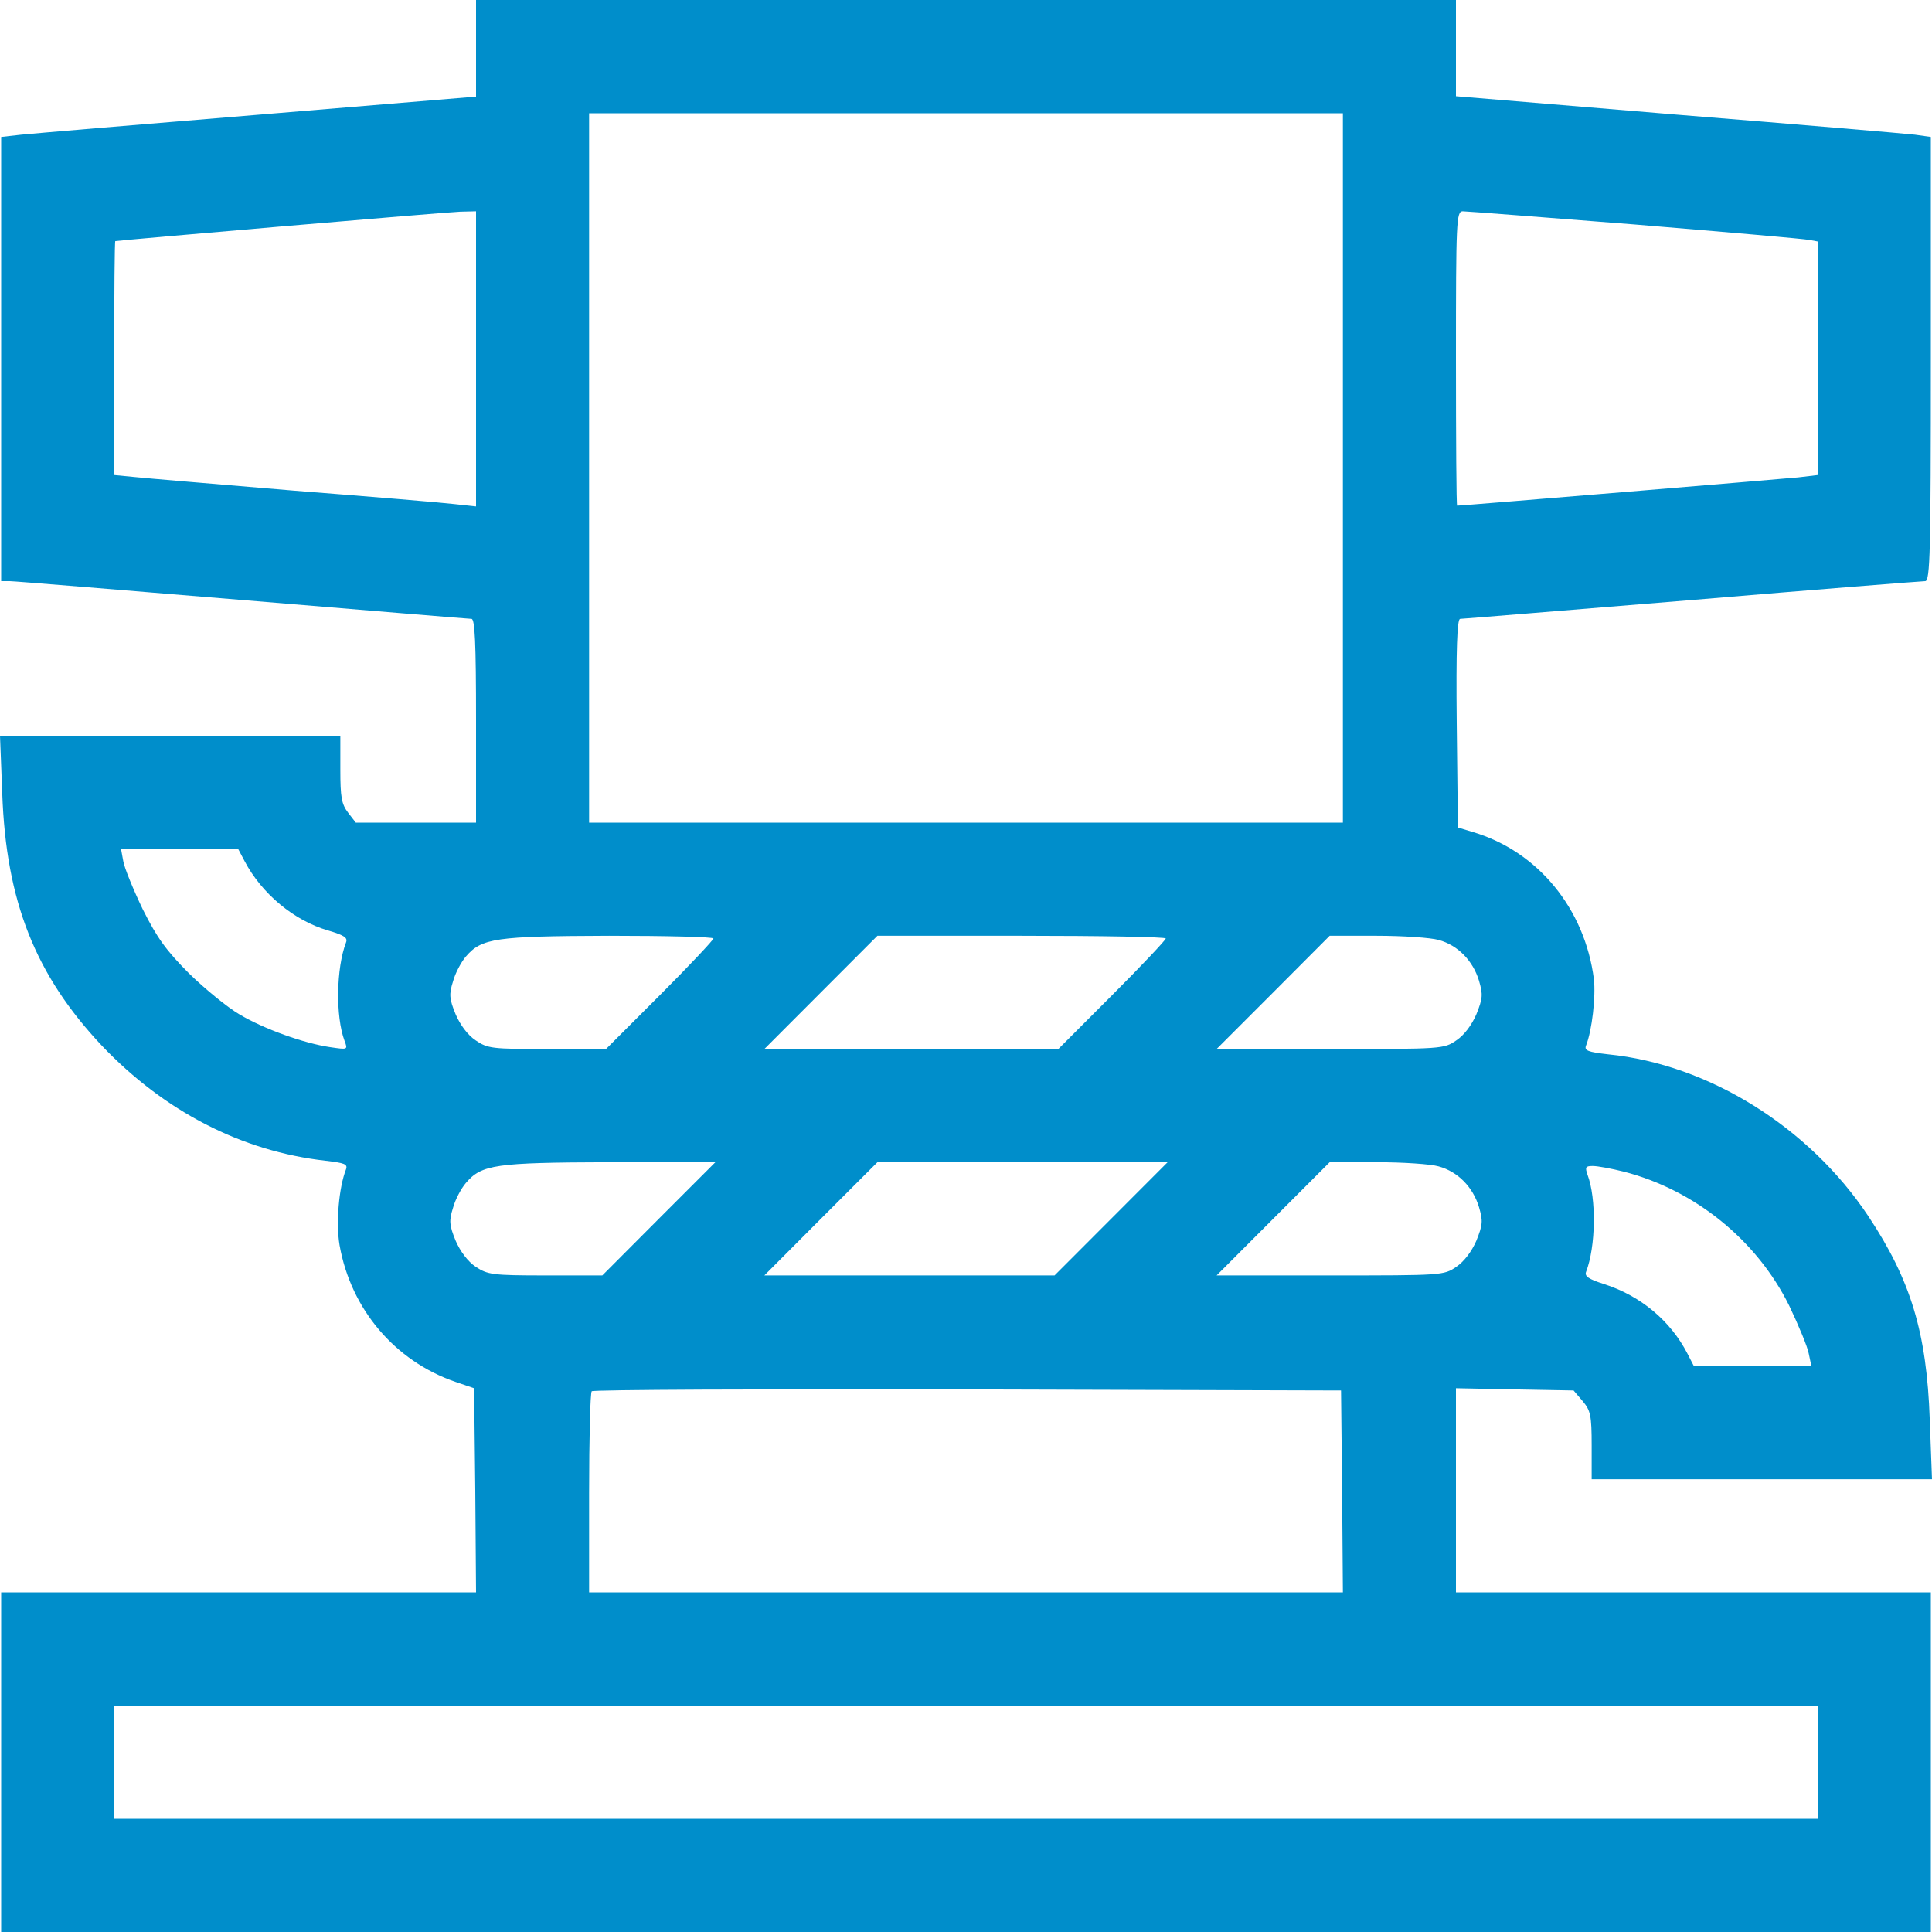 <svg width="25" height="25" viewBox="0 0 25 25" fill="none" xmlns="http://www.w3.org/2000/svg">
<path d="M6.16 0.625V1.25L3.346 1.484C1.795 1.611 0.41 1.729 0.273 1.743L0.015 1.772V4.644V7.52H0.127C0.185 7.52 1.541 7.632 3.136 7.764C4.731 7.896 6.067 8.008 6.101 8.008C6.145 8.008 6.16 8.306 6.16 9.326V10.645H5.384H4.604L4.506 10.518C4.419 10.405 4.404 10.317 4.404 9.956V9.521H2.204H0L0.029 10.264C0.078 11.665 0.458 12.617 1.317 13.53C2.126 14.38 3.126 14.898 4.214 15.02C4.458 15.049 4.502 15.063 4.477 15.132C4.385 15.366 4.345 15.825 4.394 16.113C4.541 16.943 5.111 17.612 5.892 17.881L6.135 17.964L6.15 19.282L6.16 20.605H3.087H0.015V22.803V25H12.5H24.985V22.803V20.605H21.913H18.84V19.282V17.964L19.601 17.979L20.362 17.993L20.479 18.13C20.581 18.252 20.596 18.311 20.596 18.706V19.141H22.796H25L24.971 18.369C24.932 17.246 24.727 16.567 24.176 15.737C23.41 14.585 22.113 13.774 20.811 13.643C20.547 13.613 20.498 13.594 20.523 13.53C20.601 13.335 20.65 12.896 20.625 12.671C20.508 11.758 19.899 11.016 19.06 10.767L18.865 10.708L18.85 9.355C18.84 8.408 18.855 8.008 18.894 8.008C18.923 8.008 20.274 7.896 21.893 7.764C23.512 7.627 24.873 7.52 24.912 7.52C24.976 7.52 24.985 7.144 24.985 4.644V1.772L24.78 1.743C24.663 1.729 23.283 1.611 21.708 1.484L18.84 1.245V0.625V0H12.5H6.16V0.625ZM17.377 6.055V10.645H12.5H7.623V6.055V1.465H12.5H17.377V6.055ZM6.16 4.644V6.553L5.882 6.523C5.726 6.504 4.789 6.426 3.794 6.348C2.804 6.265 1.873 6.187 1.736 6.172L1.478 6.147V4.634C1.478 3.804 1.483 3.125 1.492 3.12C1.527 3.11 5.779 2.744 5.955 2.739L6.16 2.734V4.644ZM21.157 2.905C22.337 3.003 23.352 3.091 23.415 3.105L23.522 3.125V4.634V6.147L23.269 6.177C23.078 6.196 18.923 6.543 18.855 6.543C18.845 6.543 18.84 5.684 18.84 4.639C18.84 2.856 18.845 2.734 18.928 2.734C18.972 2.734 19.977 2.812 21.157 2.905ZM3.165 11.143C3.385 11.562 3.804 11.914 4.248 12.041C4.458 12.104 4.502 12.134 4.477 12.197C4.35 12.529 4.341 13.154 4.458 13.467C4.502 13.584 4.502 13.584 4.272 13.55C3.936 13.501 3.414 13.315 3.097 13.125C2.946 13.037 2.653 12.798 2.448 12.598C2.151 12.3 2.034 12.139 1.848 11.768C1.726 11.514 1.609 11.23 1.595 11.143L1.566 10.986H2.321H3.082L3.165 11.143ZM9.232 12.144C9.232 12.163 8.92 12.495 8.54 12.876L7.842 13.574H7.082C6.369 13.574 6.311 13.569 6.155 13.462C6.052 13.394 5.955 13.262 5.896 13.125C5.814 12.925 5.809 12.866 5.862 12.7C5.892 12.588 5.97 12.446 6.028 12.378C6.233 12.139 6.413 12.114 7.881 12.109C8.623 12.109 9.232 12.124 9.232 12.144ZM15.085 12.144C15.085 12.163 14.773 12.495 14.392 12.876L13.695 13.574H11.793H9.891L10.622 12.842L11.354 12.109H13.217C14.246 12.109 15.085 12.124 15.085 12.144ZM18.616 12.163C18.865 12.231 19.06 12.432 19.138 12.69C19.191 12.871 19.186 12.92 19.104 13.125C19.045 13.262 18.948 13.394 18.845 13.462C18.684 13.574 18.66 13.574 17.211 13.574H15.743L16.475 12.842L17.206 12.109H17.816C18.153 12.109 18.514 12.134 18.616 12.163ZM8.525 15.771L7.794 16.504H7.057C6.369 16.504 6.311 16.494 6.155 16.392C6.052 16.323 5.955 16.191 5.896 16.055C5.814 15.854 5.809 15.796 5.862 15.63C5.892 15.518 5.97 15.376 6.028 15.308C6.233 15.068 6.409 15.044 7.891 15.039H9.257L8.525 15.771ZM14.378 15.771L13.646 16.504H11.768H9.891L10.622 15.771L11.354 15.039H13.232H15.109L14.378 15.771ZM18.616 15.093C18.865 15.161 19.06 15.361 19.138 15.62C19.191 15.801 19.186 15.85 19.104 16.055C19.045 16.191 18.948 16.323 18.845 16.392C18.684 16.504 18.66 16.504 17.211 16.504H15.743L16.475 15.771L17.206 15.039H17.816C18.153 15.039 18.514 15.063 18.616 15.093ZM21.011 15.161C21.927 15.396 22.732 16.045 23.152 16.895C23.273 17.148 23.391 17.432 23.405 17.515L23.439 17.676H22.678H21.918L21.835 17.515C21.615 17.09 21.23 16.768 20.757 16.616C20.557 16.553 20.503 16.514 20.523 16.46C20.65 16.133 20.659 15.508 20.542 15.2C20.508 15.102 20.518 15.088 20.611 15.088C20.674 15.088 20.855 15.122 21.011 15.161ZM17.367 19.297L17.377 20.605H12.5H7.623V19.321C7.623 18.613 7.638 18.018 7.657 18.003C7.672 17.983 9.861 17.974 12.52 17.979L17.353 17.993L17.367 19.297ZM23.522 22.803V23.535H12.5H1.478V22.803V22.07H12.5H23.522V22.803Z" fill="#008ECB"/>
</svg>
